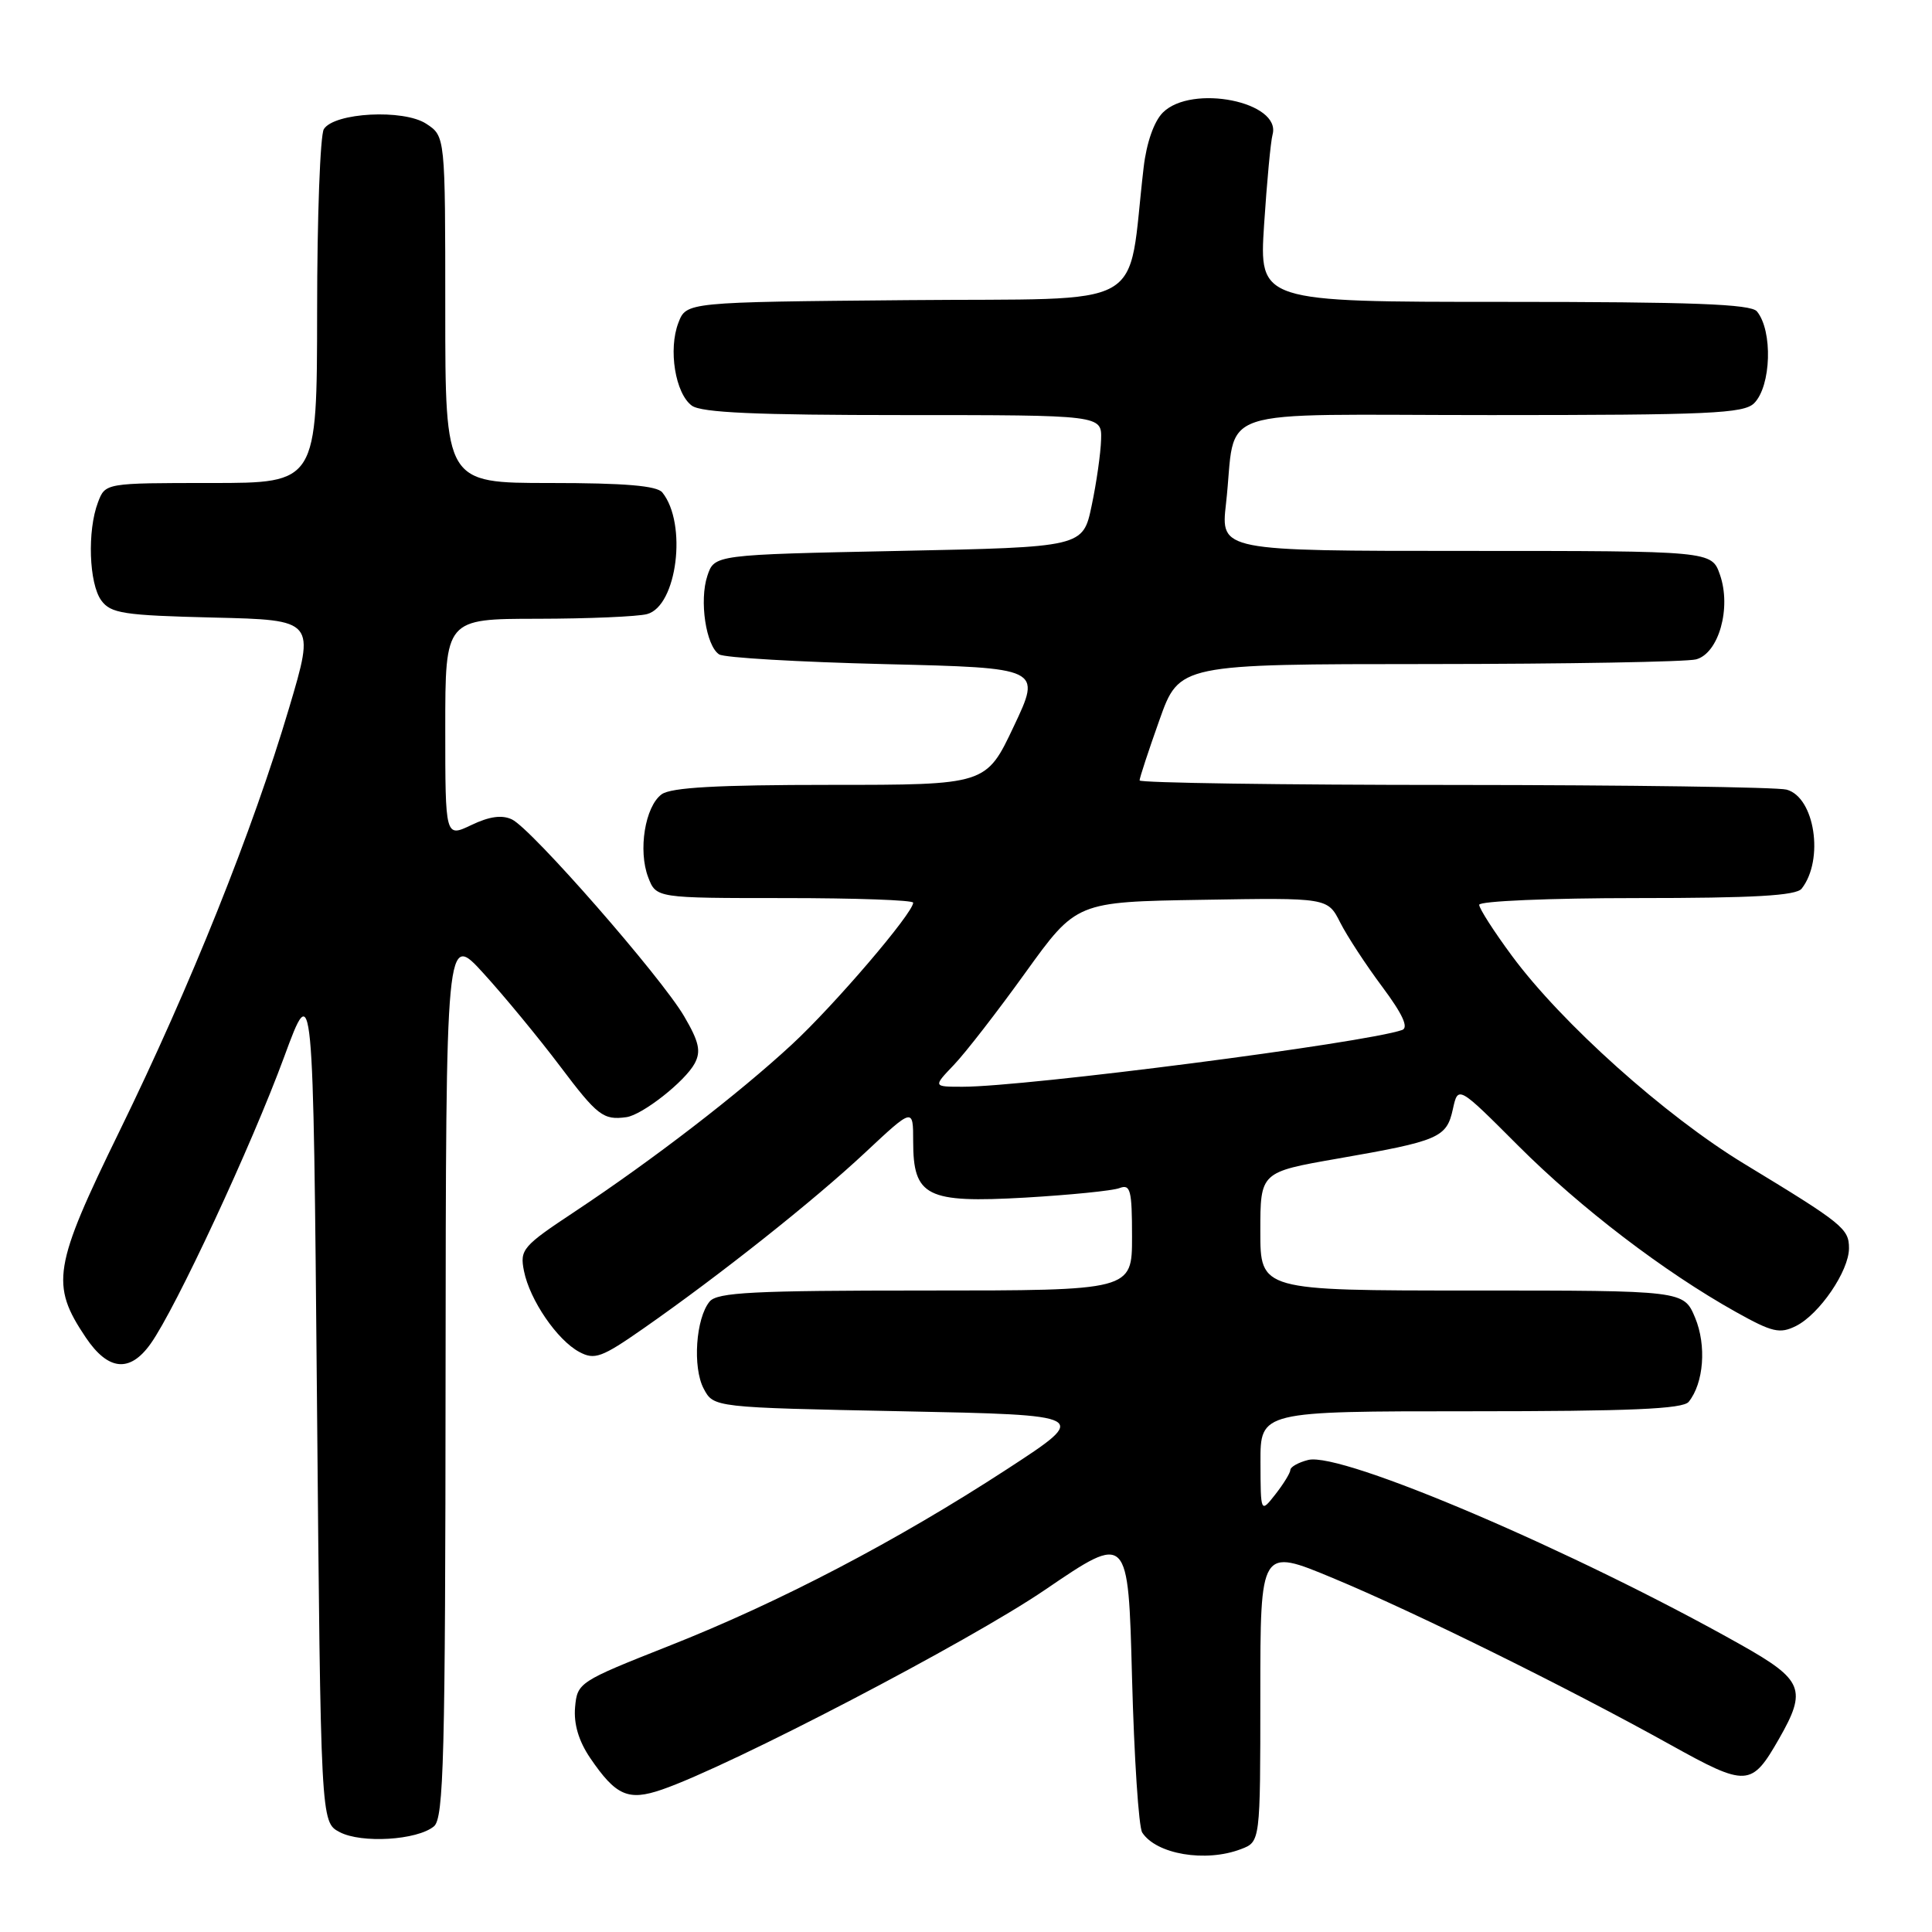 <?xml version="1.0" encoding="UTF-8" standalone="no"?>
<!DOCTYPE svg PUBLIC "-//W3C//DTD SVG 1.1//EN" "http://www.w3.org/Graphics/SVG/1.1/DTD/svg11.dtd" >
<svg xmlns="http://www.w3.org/2000/svg" xmlns:xlink="http://www.w3.org/1999/xlink" version="1.1" viewBox="0 0 256 256">
 <g >
 <path fill="currentColor"
d=" M 164.43 245.02 C 167.00 244.05 167.00 244.05 167.00 224.57 C 167.00 205.10 167.00 205.10 176.61 209.10 C 187.41 213.59 207.65 223.58 221.32 231.18 C 231.47 236.82 232.08 236.78 235.73 230.40 C 239.46 223.89 238.94 222.60 230.75 217.98 C 208.77 205.59 177.77 192.34 173.35 193.45 C 172.06 193.77 170.99 194.37 170.98 194.77 C 170.97 195.17 170.08 196.62 169.00 198.00 C 167.04 200.50 167.04 200.50 167.02 193.75 C 167.00 187.00 167.00 187.00 194.88 187.00 C 215.98 187.00 223.00 186.70 223.76 185.75 C 225.76 183.27 226.14 178.27 224.61 174.60 C 223.10 171.00 223.10 171.00 195.05 171.00 C 167.00 171.00 167.00 171.00 167.00 163.15 C 167.00 155.31 167.00 155.31 177.25 153.52 C 190.69 151.18 191.68 150.75 192.51 146.98 C 193.20 143.83 193.20 143.83 201.17 151.81 C 209.45 160.09 220.51 168.53 230.01 173.84 C 234.84 176.54 235.83 176.77 237.98 175.70 C 241.09 174.14 245.00 168.41 245.00 165.40 C 245.00 162.80 244.20 162.15 231.10 154.20 C 220.64 147.85 206.92 135.57 200.33 126.64 C 197.95 123.42 196.00 120.38 196.00 119.89 C 196.00 119.40 205.35 119.00 216.88 119.00 C 232.39 119.00 238.01 118.68 238.73 117.75 C 241.73 113.92 240.47 105.63 236.73 104.63 C 235.51 104.30 215.71 104.02 192.75 104.01 C 169.79 104.01 151.00 103.73 151.00 103.41 C 151.00 103.08 152.18 99.48 153.63 95.41 C 156.26 88.00 156.26 88.00 189.38 87.99 C 207.60 87.98 223.51 87.70 224.74 87.37 C 227.74 86.57 229.44 80.55 227.90 76.15 C 226.80 73.00 226.80 73.00 194.27 73.00 C 161.74 73.00 161.74 73.00 162.45 66.75 C 163.94 53.57 159.65 55.00 197.55 55.00 C 226.50 55.00 231.06 54.79 232.43 53.43 C 234.70 51.16 234.92 43.82 232.80 41.26 C 232.00 40.29 224.21 40.00 199.30 40.00 C 166.84 40.00 166.84 40.00 167.50 29.75 C 167.87 24.11 168.37 18.75 168.62 17.84 C 169.82 13.49 157.90 11.10 154.08 14.92 C 152.91 16.09 151.92 18.92 151.54 22.17 C 149.27 41.50 152.88 39.47 120.22 39.77 C 90.94 40.03 90.94 40.03 89.89 42.77 C 88.53 46.30 89.48 52.14 91.67 53.75 C 92.94 54.68 100.19 55.00 119.69 55.00 C 146.00 55.00 146.00 55.00 145.90 58.25 C 145.85 60.04 145.29 63.98 144.65 67.00 C 143.50 72.50 143.50 72.50 119.08 73.00 C 94.66 73.50 94.66 73.50 93.73 76.30 C 92.64 79.57 93.54 85.58 95.29 86.71 C 95.95 87.15 105.84 87.72 117.25 88.00 C 138.00 88.50 138.00 88.50 134.33 96.25 C 130.67 104.00 130.67 104.00 110.02 104.00 C 95.06 104.00 88.91 104.34 87.67 105.25 C 85.47 106.86 84.53 112.70 85.89 116.25 C 86.95 119.00 86.95 119.00 103.98 119.00 C 113.34 119.00 121.00 119.27 121.00 119.61 C 121.00 120.98 110.58 133.17 104.95 138.38 C 97.88 144.93 86.51 153.68 76.17 160.54 C 69.24 165.13 68.86 165.57 69.43 168.42 C 70.20 172.27 73.83 177.57 76.76 179.14 C 78.79 180.23 79.73 179.89 85.27 176.02 C 95.40 168.95 107.81 159.11 114.63 152.73 C 121.00 146.77 121.00 146.77 121.00 151.23 C 121.00 158.55 122.76 159.43 135.83 158.69 C 141.79 158.34 147.41 157.78 148.33 157.43 C 149.79 156.87 150.00 157.67 150.00 163.89 C 150.00 171.00 150.00 171.00 122.62 171.00 C 99.83 171.00 95.04 171.24 94.03 172.46 C 92.20 174.67 91.75 181.18 93.24 184.00 C 94.56 186.50 94.56 186.50 119.50 187.00 C 144.44 187.50 144.44 187.50 133.47 194.65 C 118.84 204.18 103.32 212.30 88.60 218.11 C 76.72 222.81 76.49 222.95 76.20 226.23 C 76.01 228.44 76.68 230.70 78.20 232.94 C 81.61 237.95 83.24 238.67 87.71 237.13 C 96.82 233.99 128.44 217.50 138.50 210.64 C 149.50 203.15 149.50 203.15 150.00 222.32 C 150.28 232.87 150.88 242.09 151.35 242.82 C 153.21 245.70 159.75 246.81 164.43 245.02 Z  M 57.50 242.00 C 58.80 240.92 59.01 232.99 59.04 182.13 C 59.09 123.50 59.09 123.50 64.09 129.00 C 66.85 132.03 71.39 137.54 74.19 141.25 C 79.17 147.86 79.94 148.45 83.00 148.03 C 85.13 147.73 90.77 143.29 92.05 140.91 C 92.91 139.30 92.63 138.04 90.65 134.66 C 87.57 129.41 70.45 109.83 67.84 108.58 C 66.52 107.95 64.86 108.17 62.46 109.32 C 59.00 110.97 59.00 110.97 59.00 96.48 C 59.00 82.00 59.00 82.00 71.25 81.99 C 77.99 81.98 84.51 81.70 85.74 81.37 C 89.72 80.31 91.09 69.38 87.76 65.25 C 87.04 64.36 82.78 64.00 72.88 64.00 C 59.00 64.00 59.00 64.00 59.00 41.02 C 59.00 18.05 59.00 18.05 56.48 16.40 C 53.48 14.43 44.30 14.91 42.91 17.11 C 42.43 17.88 42.02 28.74 42.02 41.25 C 42.00 64.00 42.00 64.00 27.98 64.00 C 13.95 64.00 13.95 64.00 12.98 66.57 C 11.55 70.32 11.79 77.32 13.42 79.56 C 14.68 81.28 16.34 81.54 28.30 81.83 C 41.77 82.15 41.77 82.15 38.30 93.83 C 33.49 110.04 25.27 130.57 15.85 149.85 C 7.04 167.88 6.66 170.22 11.37 177.23 C 14.34 181.64 17.21 181.92 19.96 178.05 C 23.27 173.41 33.33 151.80 37.65 140.05 C 41.50 129.59 41.50 129.59 42.00 185.52 C 42.50 241.44 42.50 241.44 45.00 242.76 C 47.89 244.29 55.28 243.84 57.50 242.00 Z  M 126.38 141.12 C 127.90 139.54 132.17 134.03 135.88 128.87 C 142.63 119.50 142.63 119.50 159.27 119.23 C 175.92 118.95 175.92 118.95 177.58 122.23 C 178.49 124.03 181.00 127.87 183.16 130.76 C 185.85 134.37 186.68 136.17 185.79 136.48 C 180.87 138.20 135.94 144.00 127.56 144.00 C 123.63 144.00 123.63 144.00 126.38 141.12 Z "/>
</g>
</svg>